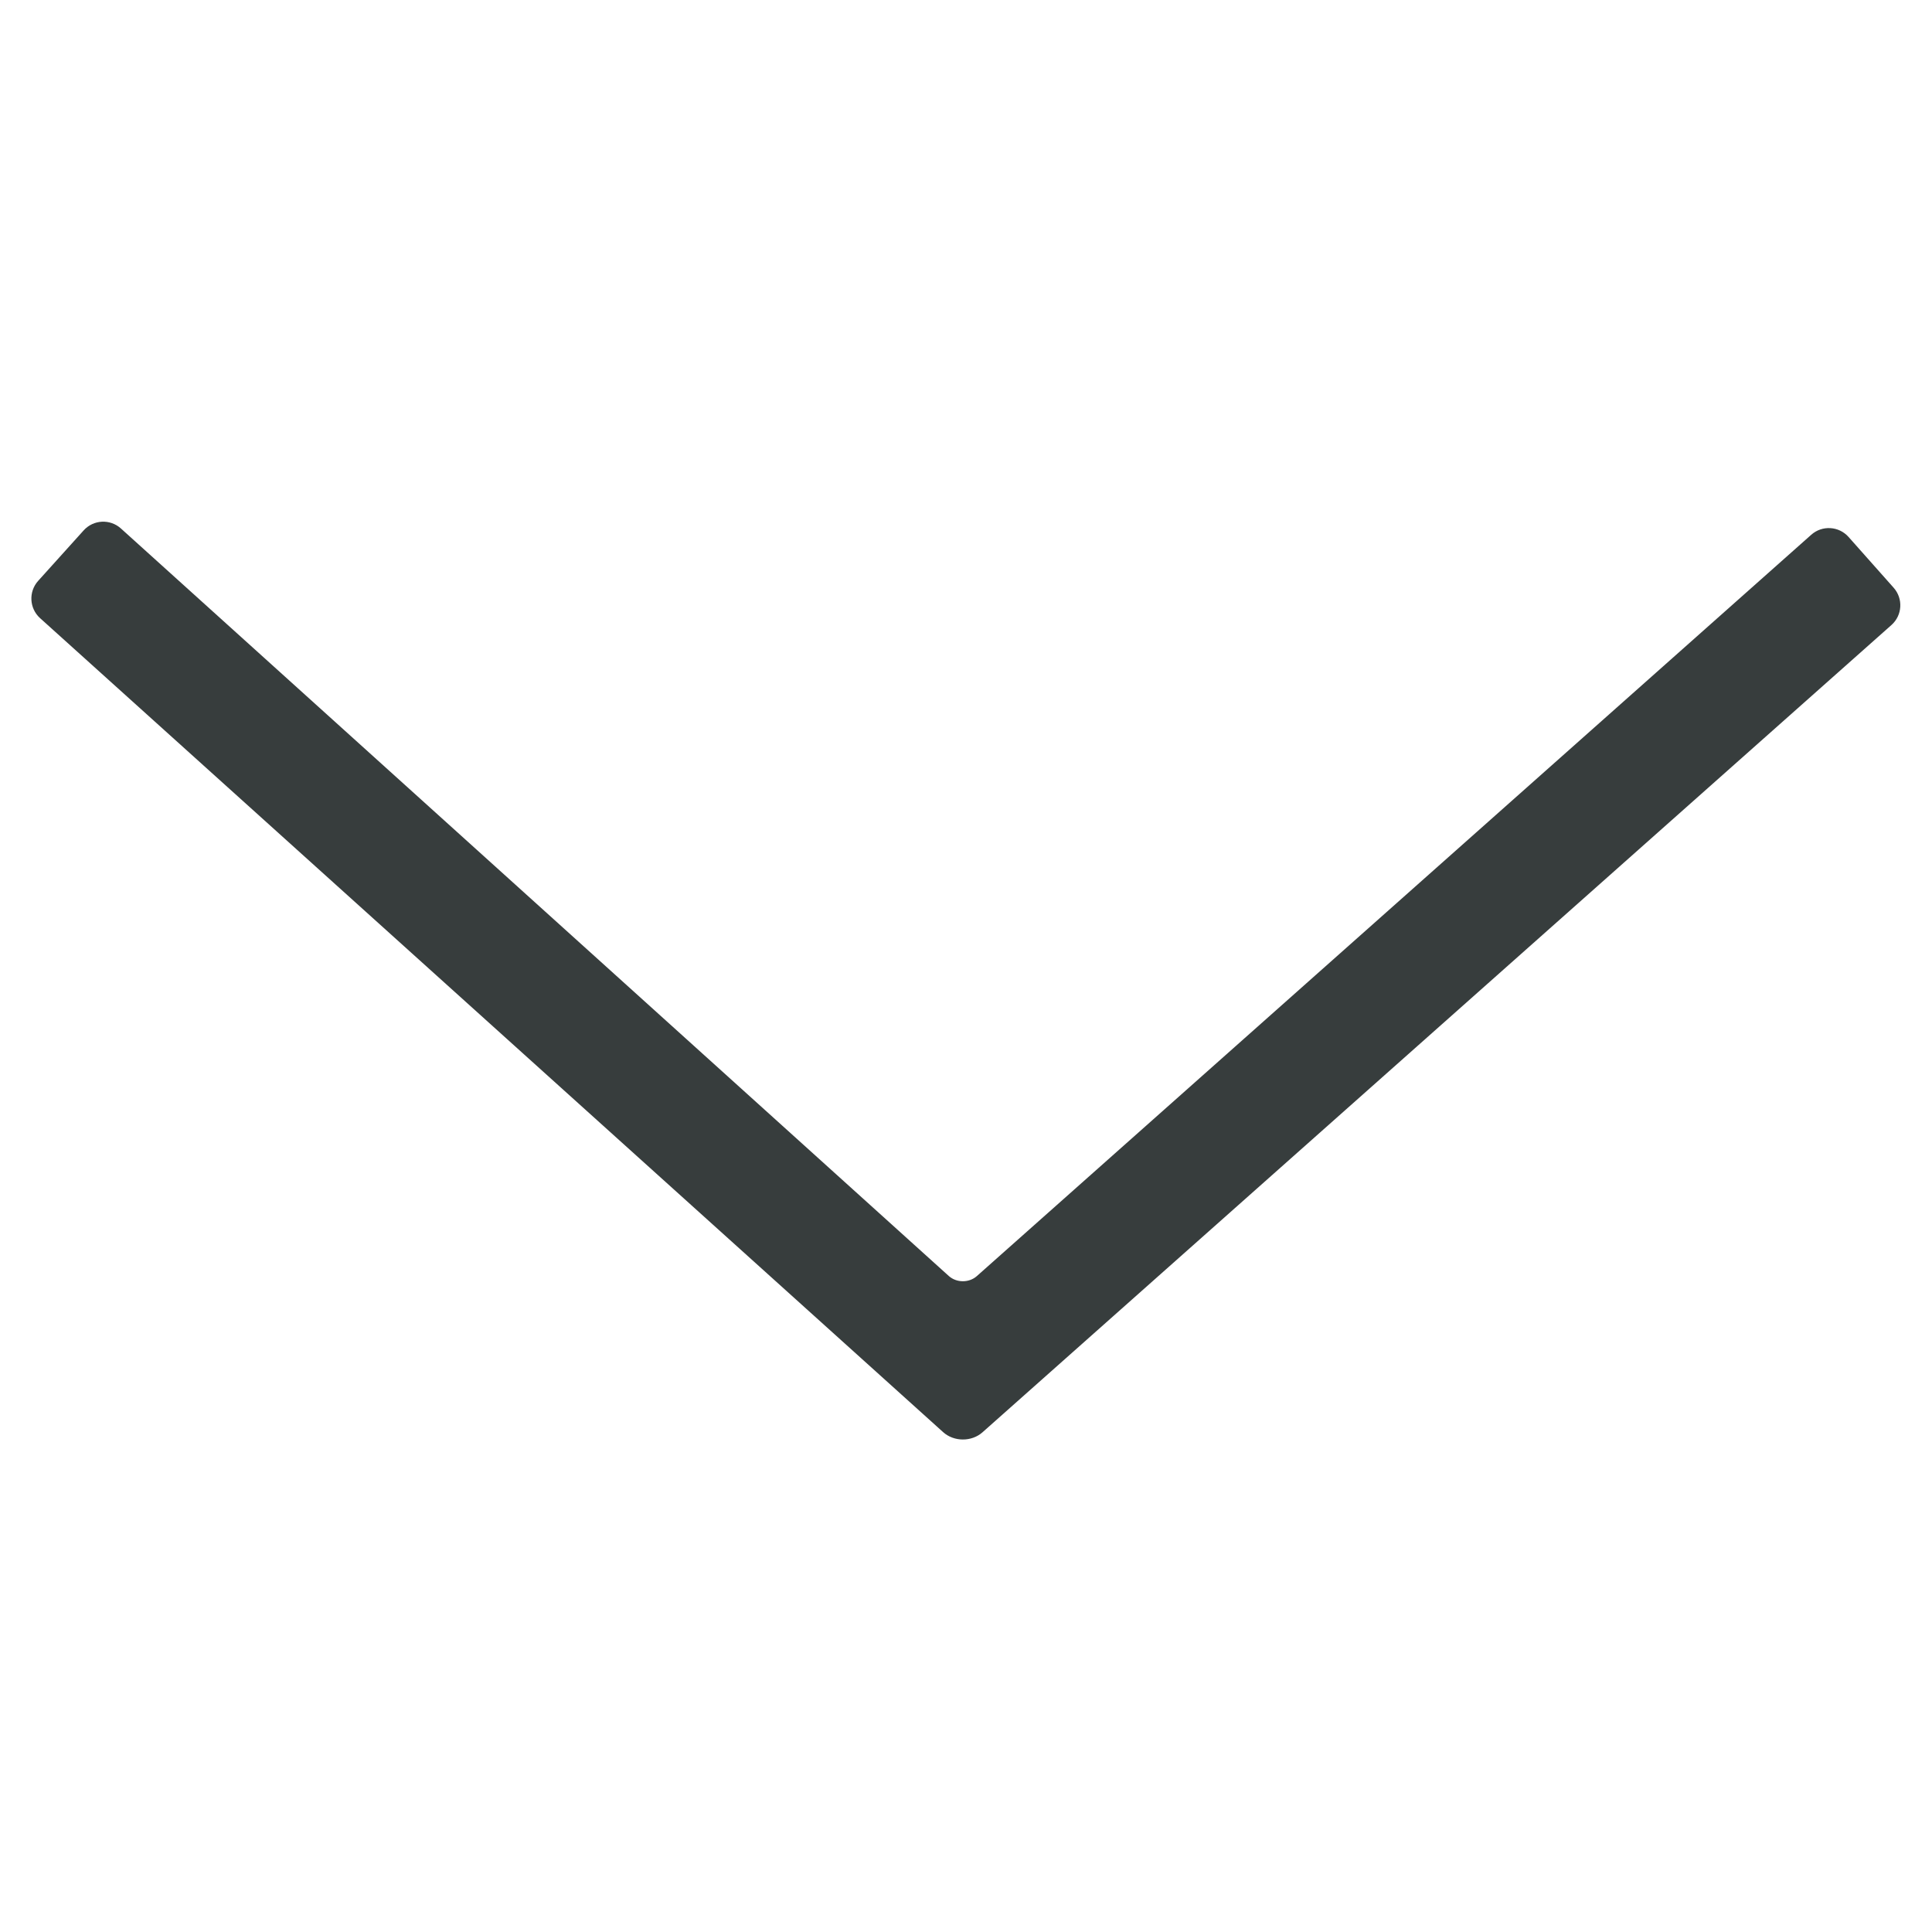 <?xml version="1.0" encoding="UTF-8" standalone="no"?>
<svg width="512px" height="512px" viewBox="0 0 512 512" version="1.1" xmlns="http://www.w3.org/2000/svg" xmlns:xlink="http://www.w3.org/1999/xlink">
    <!-- Generator: Sketch 3.8.2 (29753) - http://www.bohemiancoding.com/sketch -->
    <title>arrow-down</title>
    <desc>Created with Sketch.</desc>
    <defs></defs>
    <g id="Source" stroke="none" stroke-width="1" fill="none" fill-rule="evenodd">
        <g id="arrow-down" fill="#373D3D">
            <path d="M249.939,379.531 C252.811,382.12 257.487,382.135 260.375,379.57 L501.25,165.639 C504.142,163.071 504.409,158.652 501.835,155.753 L489.886,142.299 C487.318,139.407 482.893,139.145 479.998,141.717 L258.871,338.177 C256.81,340.008 253.482,339.995 251.427,338.139 L32.049,140.058 C29.178,137.466 24.758,137.688 22.163,140.567 L10.115,153.933 C7.526,156.806 7.759,161.237 10.628,163.823 L249.939,379.531 Z" id="Expand-source"></path>
        </g>
    </g>
</svg>